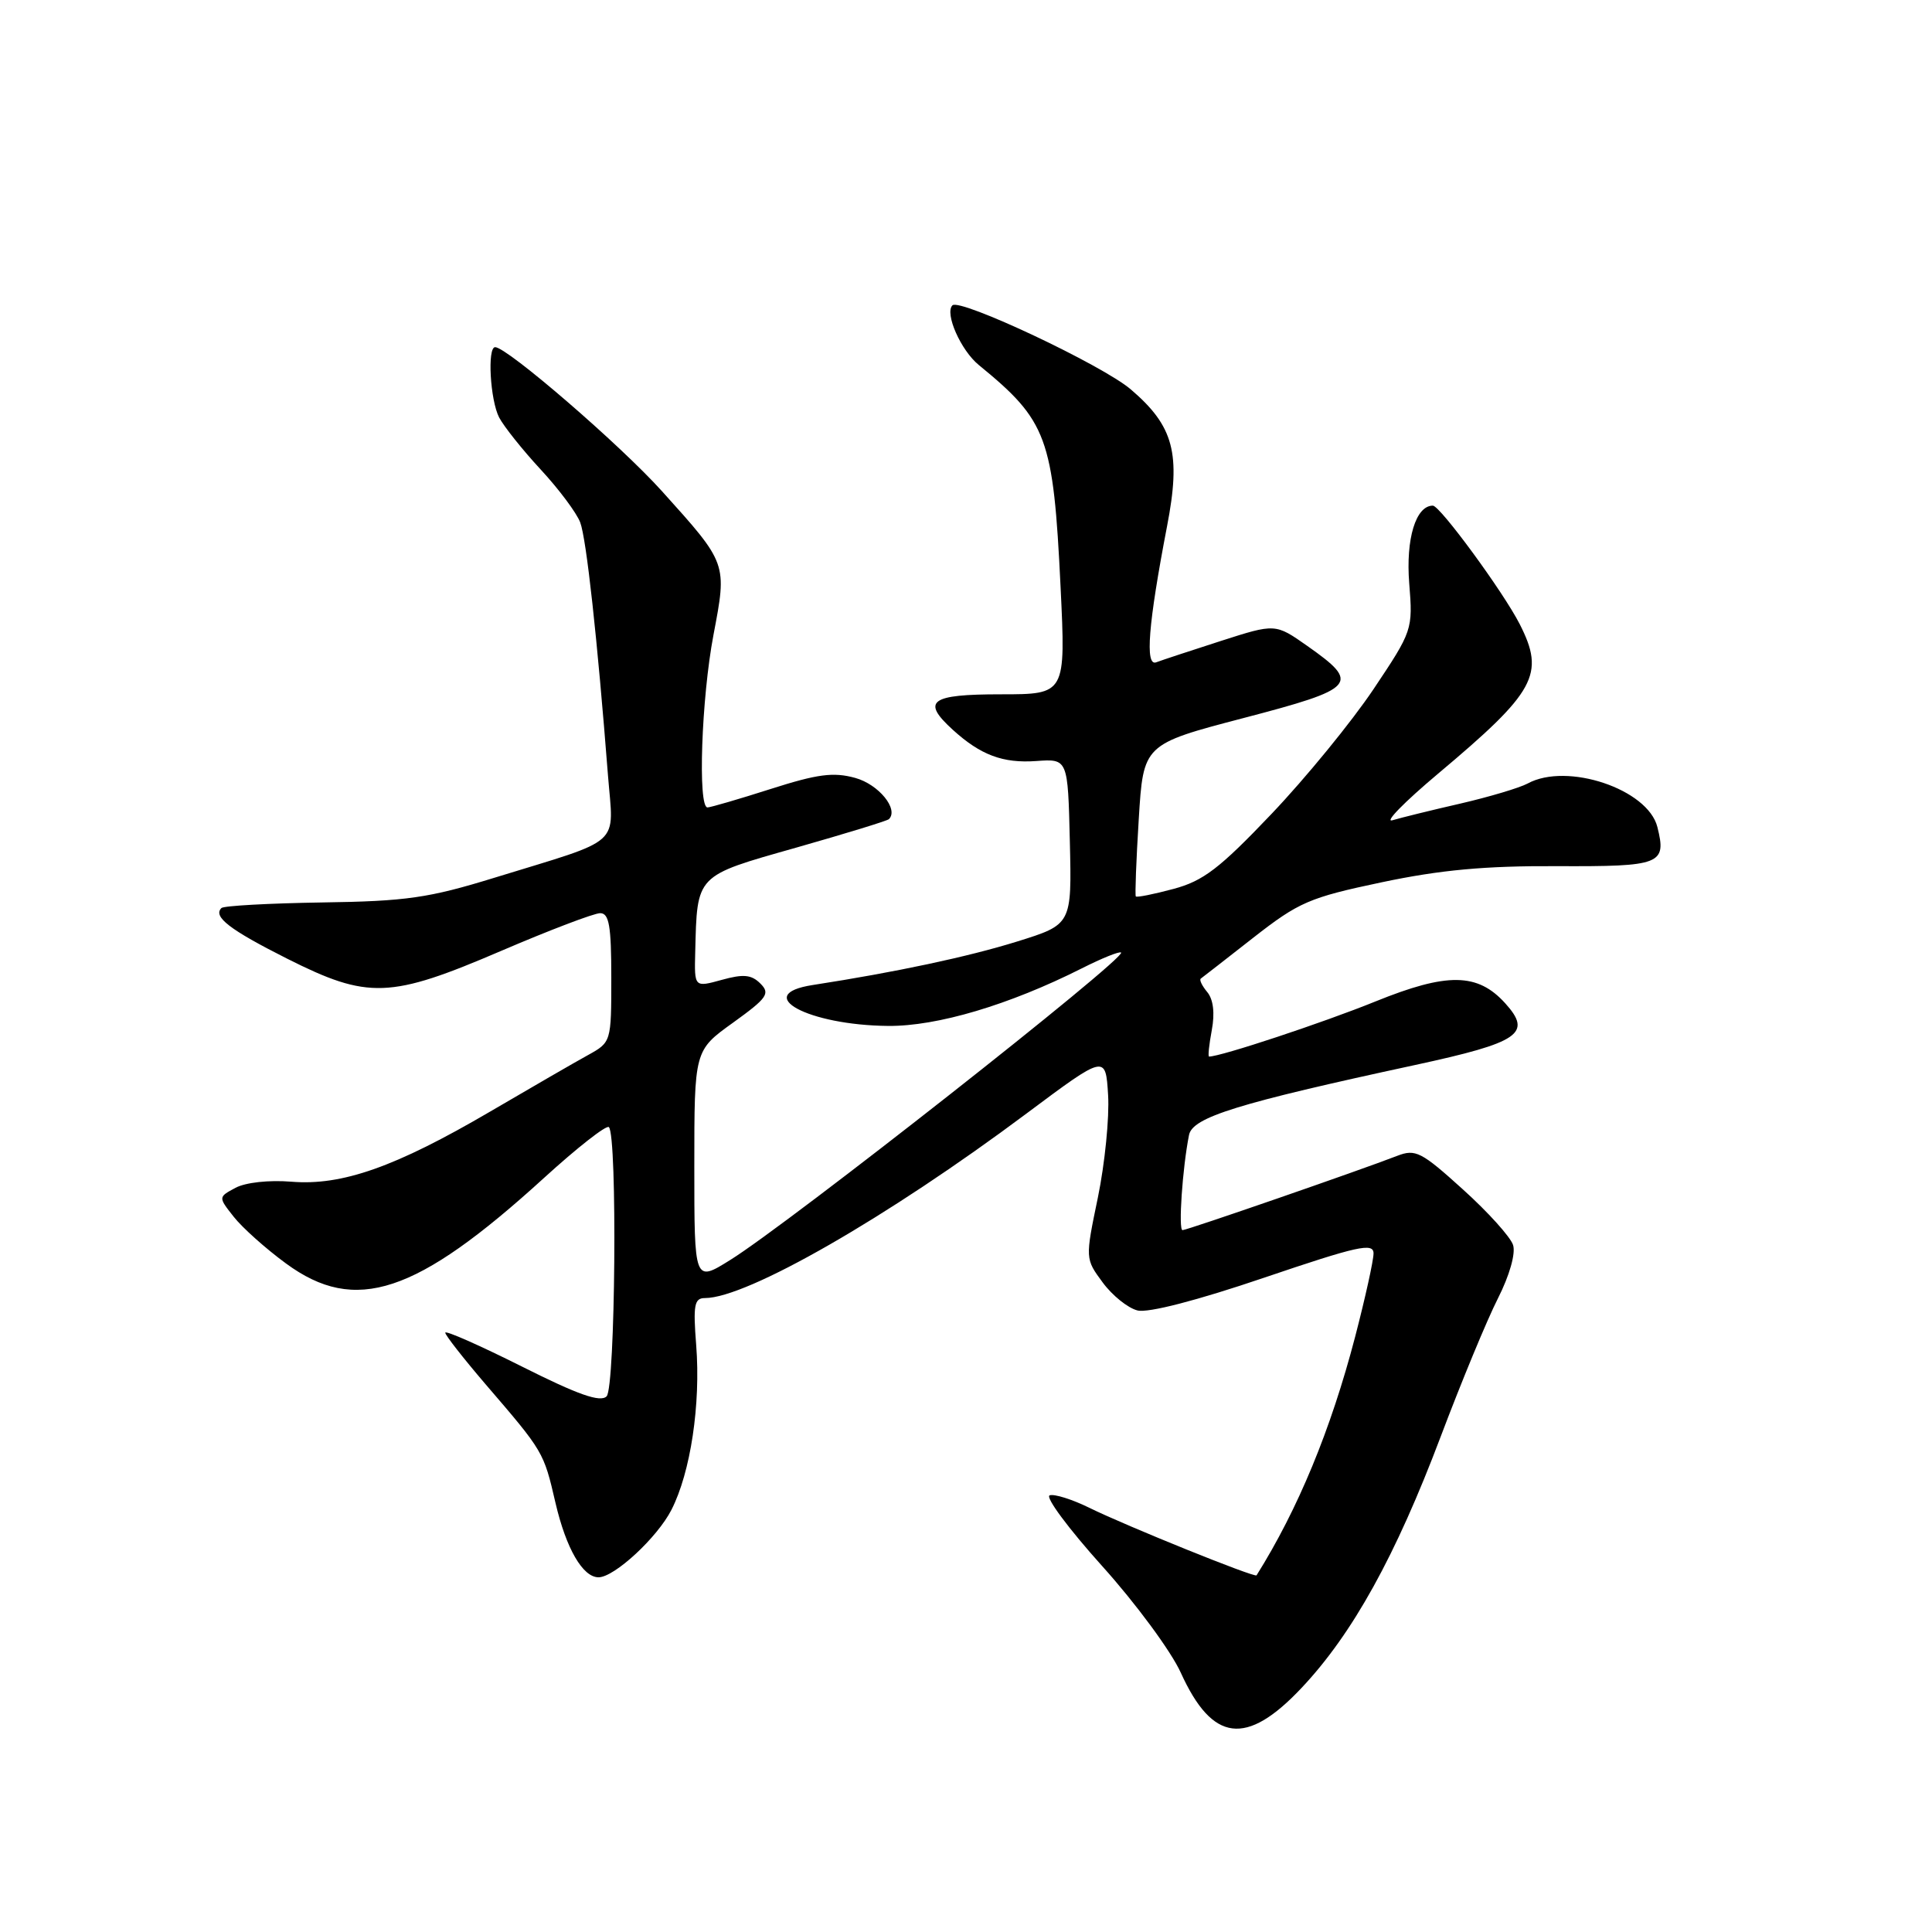 <?xml version="1.0" encoding="UTF-8" standalone="no"?>
<!DOCTYPE svg PUBLIC "-//W3C//DTD SVG 1.1//EN" "http://www.w3.org/Graphics/SVG/1.1/DTD/svg11.dtd" >
<svg xmlns="http://www.w3.org/2000/svg" xmlns:xlink="http://www.w3.org/1999/xlink" version="1.1" viewBox="0 0 256 256">
 <g >
 <path fill="currentColor"
d=" M 172.46 223.66 C 179.23 216.48 184.93 206.17 190.91 190.33 C 193.64 183.10 197.05 174.86 198.49 172.03 C 200.02 169.01 200.85 166.09 200.49 164.97 C 200.16 163.92 197.17 160.60 193.84 157.60 C 188.34 152.62 187.56 152.22 185.15 153.15 C 180.26 155.05 157.29 163.00 156.69 163.00 C 156.12 163.00 156.68 154.76 157.55 150.40 C 158.01 148.04 163.96 146.20 187.50 141.12 C 201.37 138.12 203.08 136.95 199.44 132.93 C 195.79 128.90 191.77 128.84 182.25 132.70 C 175.29 135.52 161.77 140.00 160.21 140.00 C 160.04 140.00 160.21 138.42 160.57 136.49 C 160.99 134.24 160.77 132.43 159.97 131.46 C 159.28 130.63 158.89 129.83 159.11 129.67 C 159.32 129.52 162.46 127.08 166.07 124.25 C 172.11 119.53 173.49 118.93 183.07 116.91 C 190.84 115.27 196.76 114.72 206.32 114.77 C 220.10 114.83 220.85 114.53 219.61 109.58 C 218.35 104.56 207.64 100.97 202.42 103.82 C 201.36 104.39 197.35 105.59 193.50 106.48 C 189.65 107.36 185.60 108.36 184.50 108.69 C 183.40 109.01 186.10 106.26 190.50 102.56 C 203.51 91.64 204.76 89.36 201.37 82.70 C 199.20 78.44 190.81 67.00 189.86 67.00 C 187.60 67.00 186.26 71.40 186.73 77.30 C 187.22 83.43 187.17 83.59 181.99 91.33 C 179.10 95.64 173.03 103.07 168.48 107.85 C 161.59 115.09 159.44 116.73 155.48 117.79 C 152.87 118.49 150.63 118.94 150.50 118.78 C 150.38 118.63 150.55 114.03 150.89 108.56 C 151.50 98.62 151.50 98.62 164.79 95.14 C 179.75 91.23 180.32 90.58 173.24 85.60 C 168.99 82.61 168.99 82.61 161.74 84.94 C 157.76 86.22 153.91 87.49 153.20 87.76 C 151.70 88.33 152.15 82.70 154.64 69.73 C 156.50 60.10 155.54 56.47 149.84 51.60 C 146.10 48.39 127.18 39.48 126.20 40.46 C 125.15 41.52 127.31 46.42 129.70 48.37 C 138.77 55.78 139.57 57.95 140.53 77.75 C 141.22 92.00 141.22 92.00 132.61 92.00 C 123.24 92.00 122.05 92.88 126.25 96.70 C 129.93 100.05 132.89 101.16 137.32 100.84 C 141.50 100.54 141.50 100.54 141.76 111.52 C 142.02 122.50 142.02 122.50 134.76 124.76 C 128.27 126.78 118.74 128.81 107.69 130.52 C 99.56 131.78 107.07 135.85 117.69 135.94 C 124.16 136.00 133.73 133.16 143.35 128.31 C 146.02 126.96 148.36 126.02 148.55 126.22 C 149.27 126.93 104.53 162.13 96.75 166.96 C 92.00 169.92 92.00 169.92 92.00 154.55 C 92.00 139.19 92.00 139.19 97.13 135.51 C 101.67 132.24 102.08 131.65 100.76 130.33 C 99.57 129.14 98.51 129.04 95.63 129.84 C 92.00 130.84 92.00 130.84 92.12 126.17 C 92.38 115.83 92.11 116.11 105.45 112.33 C 112.02 110.46 117.58 108.76 117.79 108.54 C 119.11 107.22 116.43 103.94 113.33 103.08 C 110.44 102.28 108.33 102.56 102.13 104.54 C 97.94 105.88 94.16 106.98 93.75 106.99 C 92.44 107.01 92.94 92.54 94.54 84.12 C 96.35 74.59 96.40 74.73 87.71 65.08 C 82.17 58.93 67.19 46.00 65.61 46.00 C 64.55 46.00 64.95 53.03 66.14 55.32 C 66.77 56.52 69.25 59.63 71.65 62.22 C 74.06 64.82 76.41 67.97 76.88 69.22 C 77.70 71.38 79.15 84.61 80.56 102.74 C 81.31 112.30 82.75 111.00 65.50 116.31 C 56.80 118.99 53.83 119.42 42.69 119.58 C 35.65 119.69 29.64 120.02 29.34 120.32 C 28.19 121.47 30.43 123.19 38.05 127.03 C 48.79 132.43 51.67 132.32 66.40 126.00 C 72.81 123.25 78.72 121.00 79.53 121.00 C 80.71 121.00 81.00 122.69 81.00 129.55 C 81.00 138.06 80.99 138.10 77.92 139.80 C 76.22 140.73 70.38 144.11 64.93 147.30 C 52.39 154.64 45.31 157.14 38.59 156.58 C 35.66 156.34 32.53 156.68 31.21 157.39 C 28.91 158.62 28.91 158.62 30.97 161.23 C 32.10 162.67 35.22 165.46 37.90 167.42 C 47.09 174.17 55.15 171.50 72.02 156.14 C 76.47 152.08 80.36 149.03 80.68 149.35 C 81.82 150.49 81.54 183.85 80.38 185.02 C 79.55 185.85 76.63 184.83 69.13 181.06 C 63.56 178.27 59.00 176.25 59.00 176.59 C 59.00 176.92 61.38 179.96 64.28 183.35 C 72.05 192.39 72.03 192.35 73.61 199.16 C 75.02 205.20 77.22 209.00 79.31 209.00 C 81.40 209.00 87.10 203.73 88.97 200.06 C 91.51 195.09 92.86 186.09 92.25 178.25 C 91.83 172.91 92.00 172.00 93.41 172.00 C 98.97 172.00 117.57 161.33 136.00 147.56 C 146.50 139.72 146.50 139.72 146.83 145.11 C 147.01 148.07 146.40 154.17 145.48 158.65 C 143.79 166.79 143.79 166.79 146.11 169.93 C 147.38 171.66 149.46 173.33 150.72 173.64 C 152.13 174.00 158.59 172.33 167.51 169.30 C 179.89 165.10 182.00 164.63 182.00 166.08 C 182.00 167.02 180.90 171.99 179.56 177.14 C 176.35 189.43 171.99 199.99 166.50 208.74 C 166.28 209.09 149.27 202.21 144.36 199.80 C 142.09 198.68 139.71 197.93 139.09 198.14 C 138.46 198.35 141.59 202.56 146.04 207.51 C 150.49 212.45 155.18 218.81 156.46 221.64 C 160.65 230.86 165.14 231.43 172.46 223.66 Z "/>
</g>
</svg>
